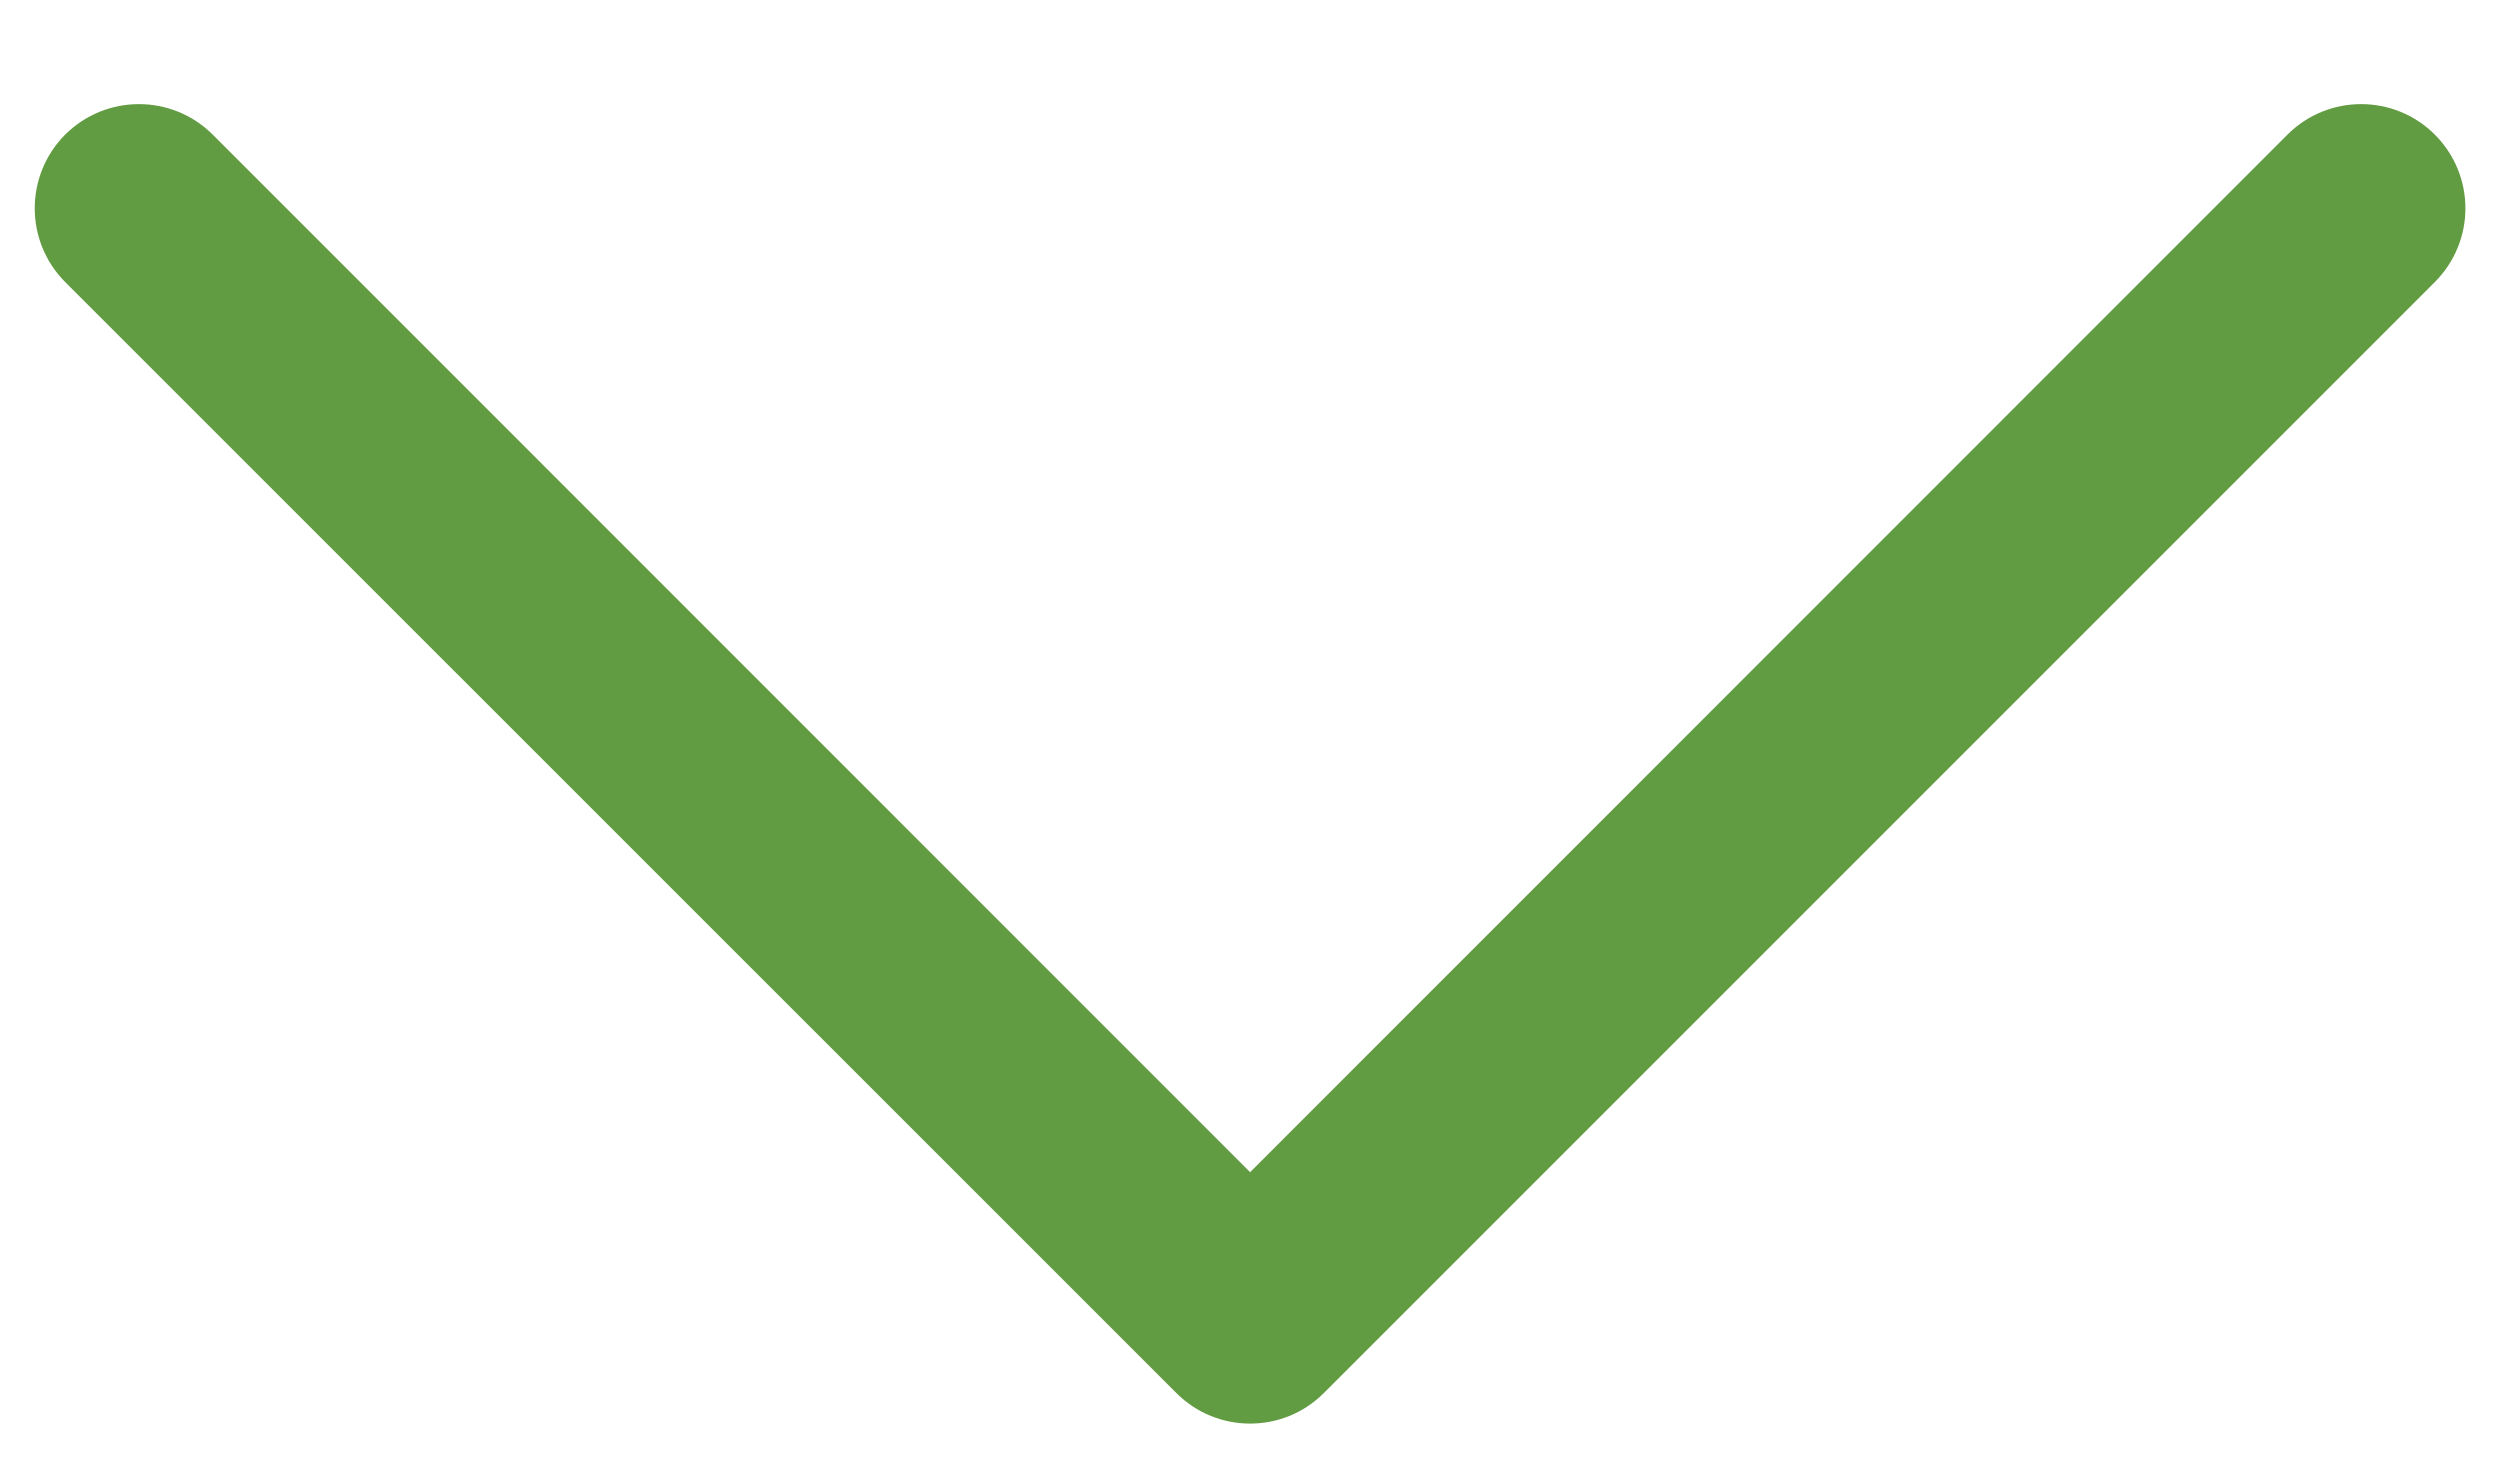 <svg width="12" height="7" viewBox="0 0 12 7" fill="none" xmlns="http://www.w3.org/2000/svg">
<path d="M1.021 0.646C0.825 0.451 0.509 0.451 0.313 0.646C0.118 0.842 0.118 1.158 0.313 1.354L1.021 0.646ZM6 6.333L5.647 6.687C5.842 6.882 6.159 6.882 6.354 6.687L6 6.333ZM11.687 1.354C11.883 1.158 11.883 0.842 11.687 0.646C11.492 0.451 11.175 0.451 10.98 0.646L11.687 1.354ZM0.313 1.354L5.647 6.687L6.354 5.98L1.021 0.646L0.313 1.354ZM6.354 6.687L11.687 1.354L10.98 0.646L5.647 5.98L6.354 6.687Z" fill="#629C42"/>
</svg>
